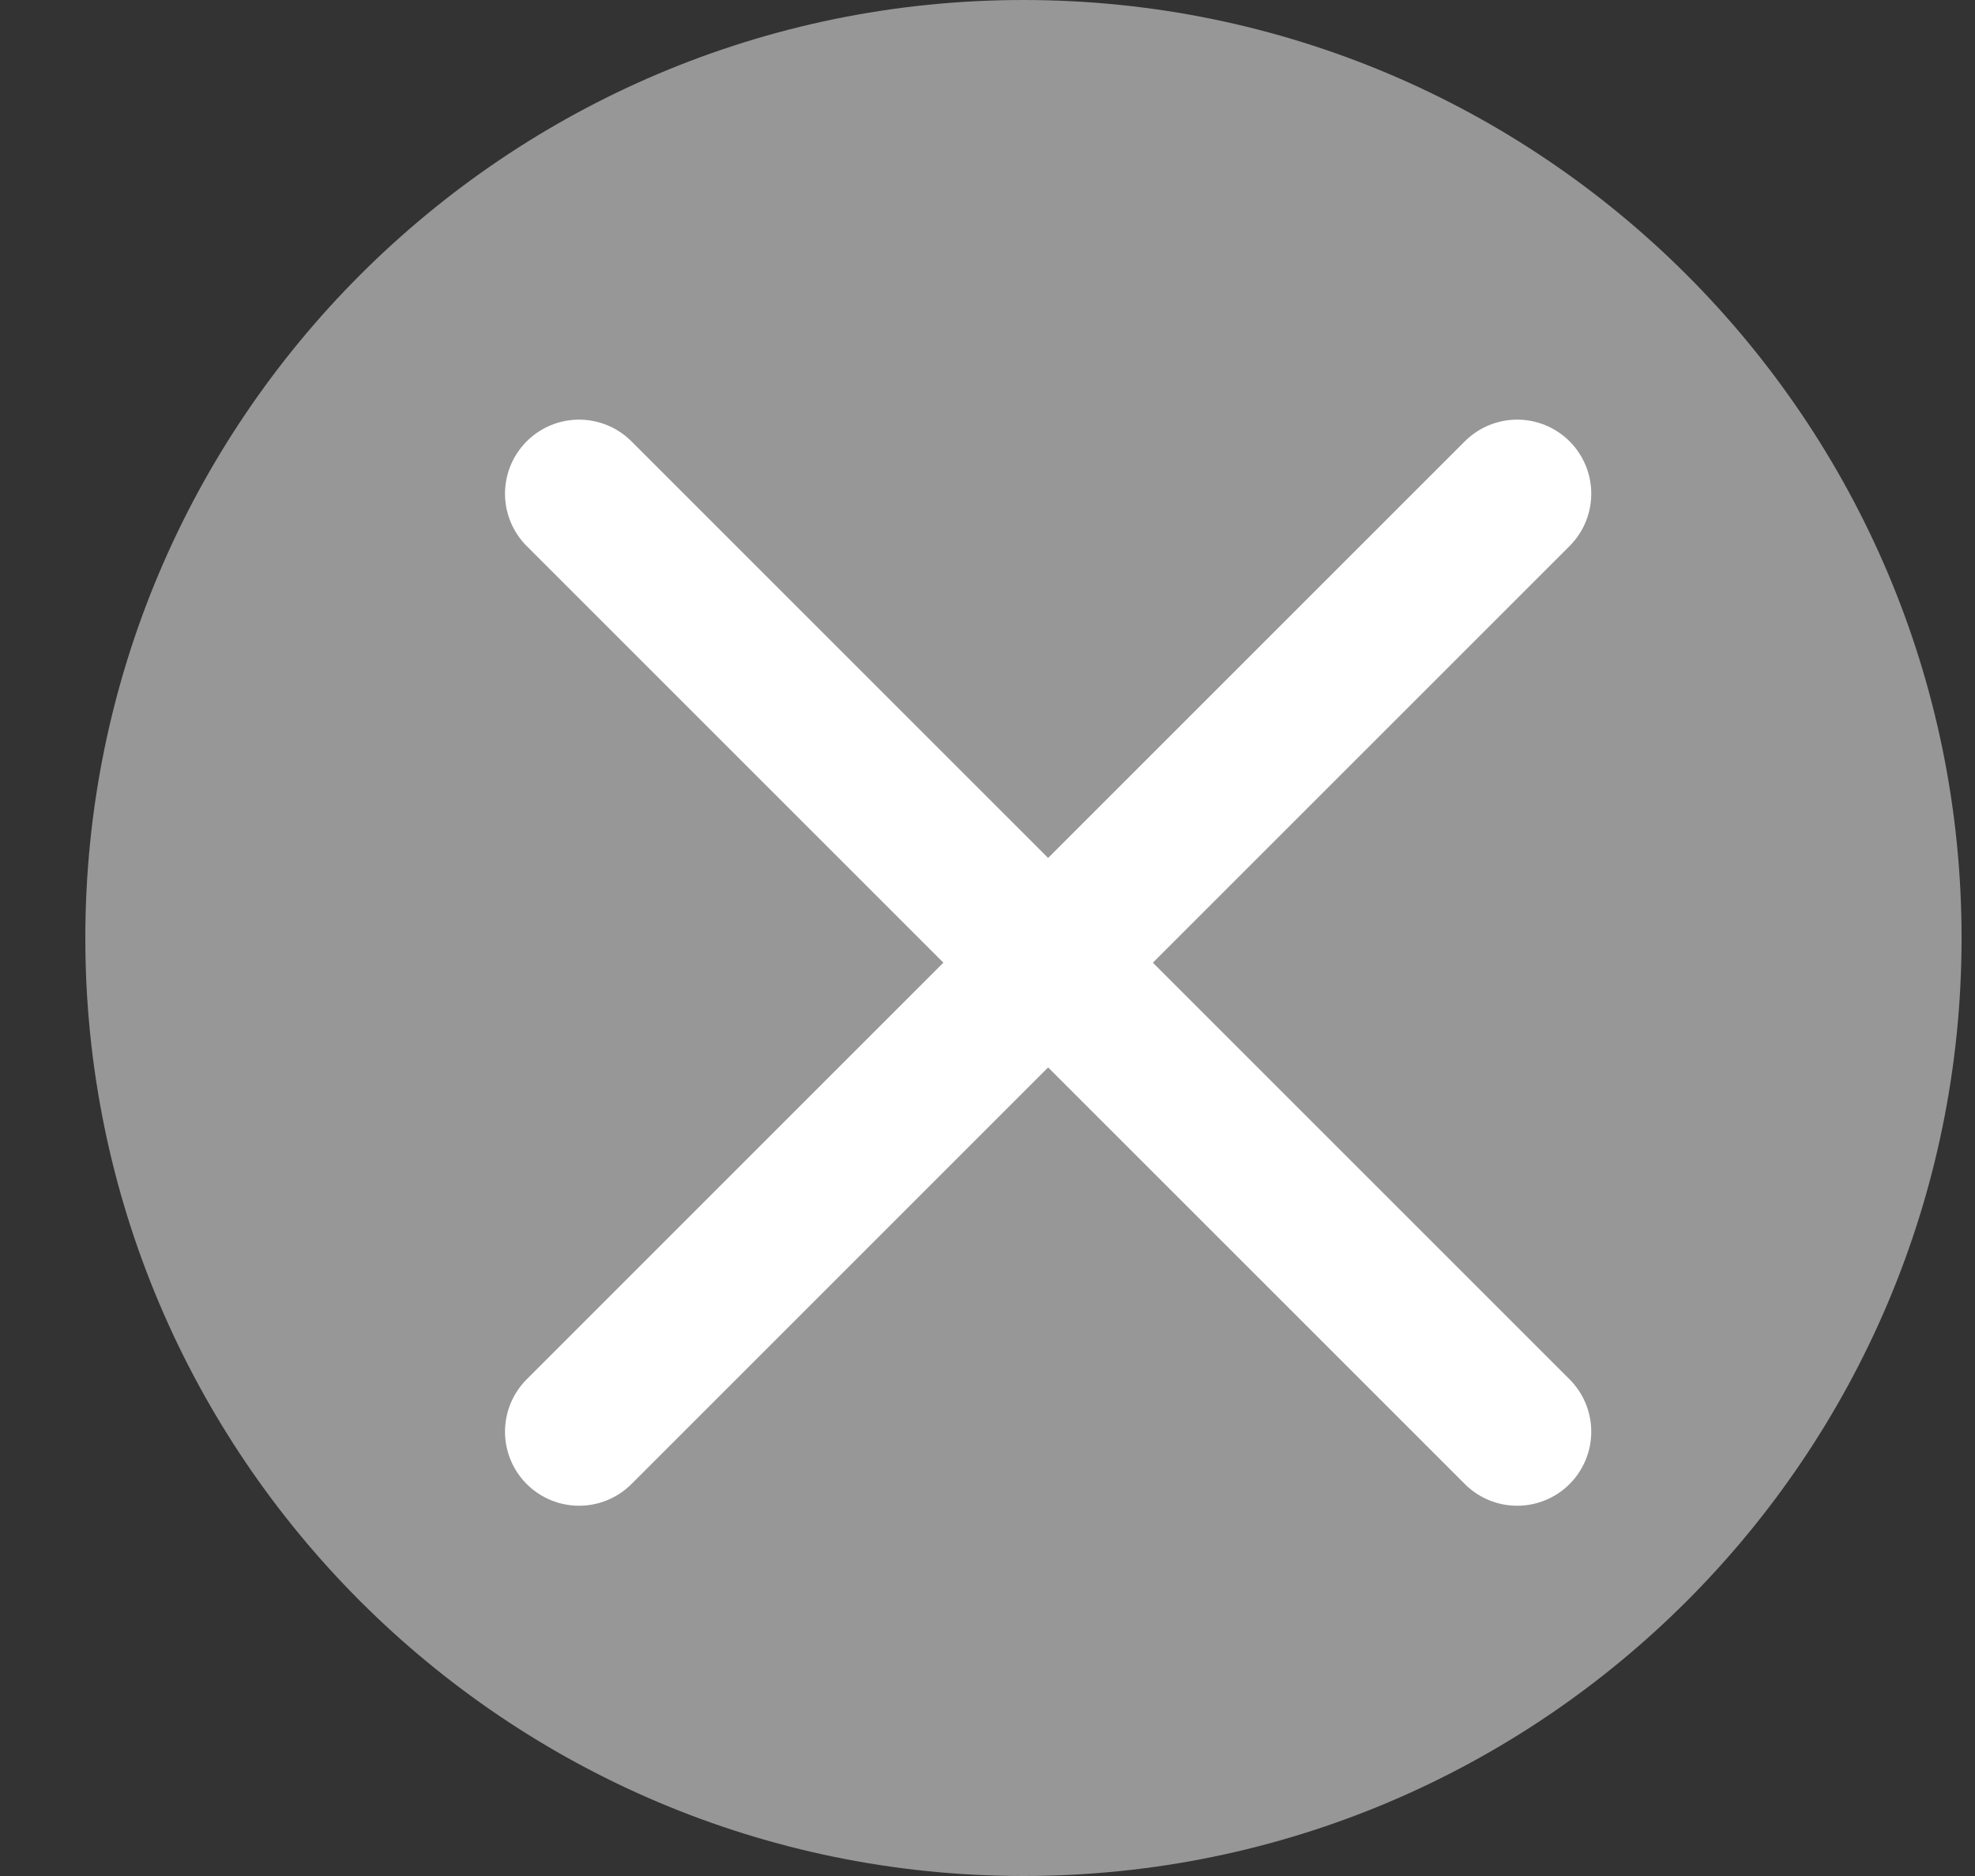 <svg width="20" height="19" viewBox="0 0 20 19" fill="none" xmlns="http://www.w3.org/2000/svg">
<rect x="0" y="0" width="20" height="19" fill="#333333" stroke="none"/>
<path d="M10.364 0C5.12 0 0.864 4.256 0.864 9.5C0.864 14.744 5.12 19 10.364 19C15.608 19 19.864 14.744 19.864 9.5C19.864 4.256 15.608 0 10.364 0Z" fill="#979797"/>
<path d="M5.864 5L15.364 14.5" stroke="white" stroke-width="1.5" stroke-linecap="round"/>
<path d="M15.364 5L5.864 14.5" stroke="white" stroke-width="1.5" stroke-linecap="round"/>
</svg>

